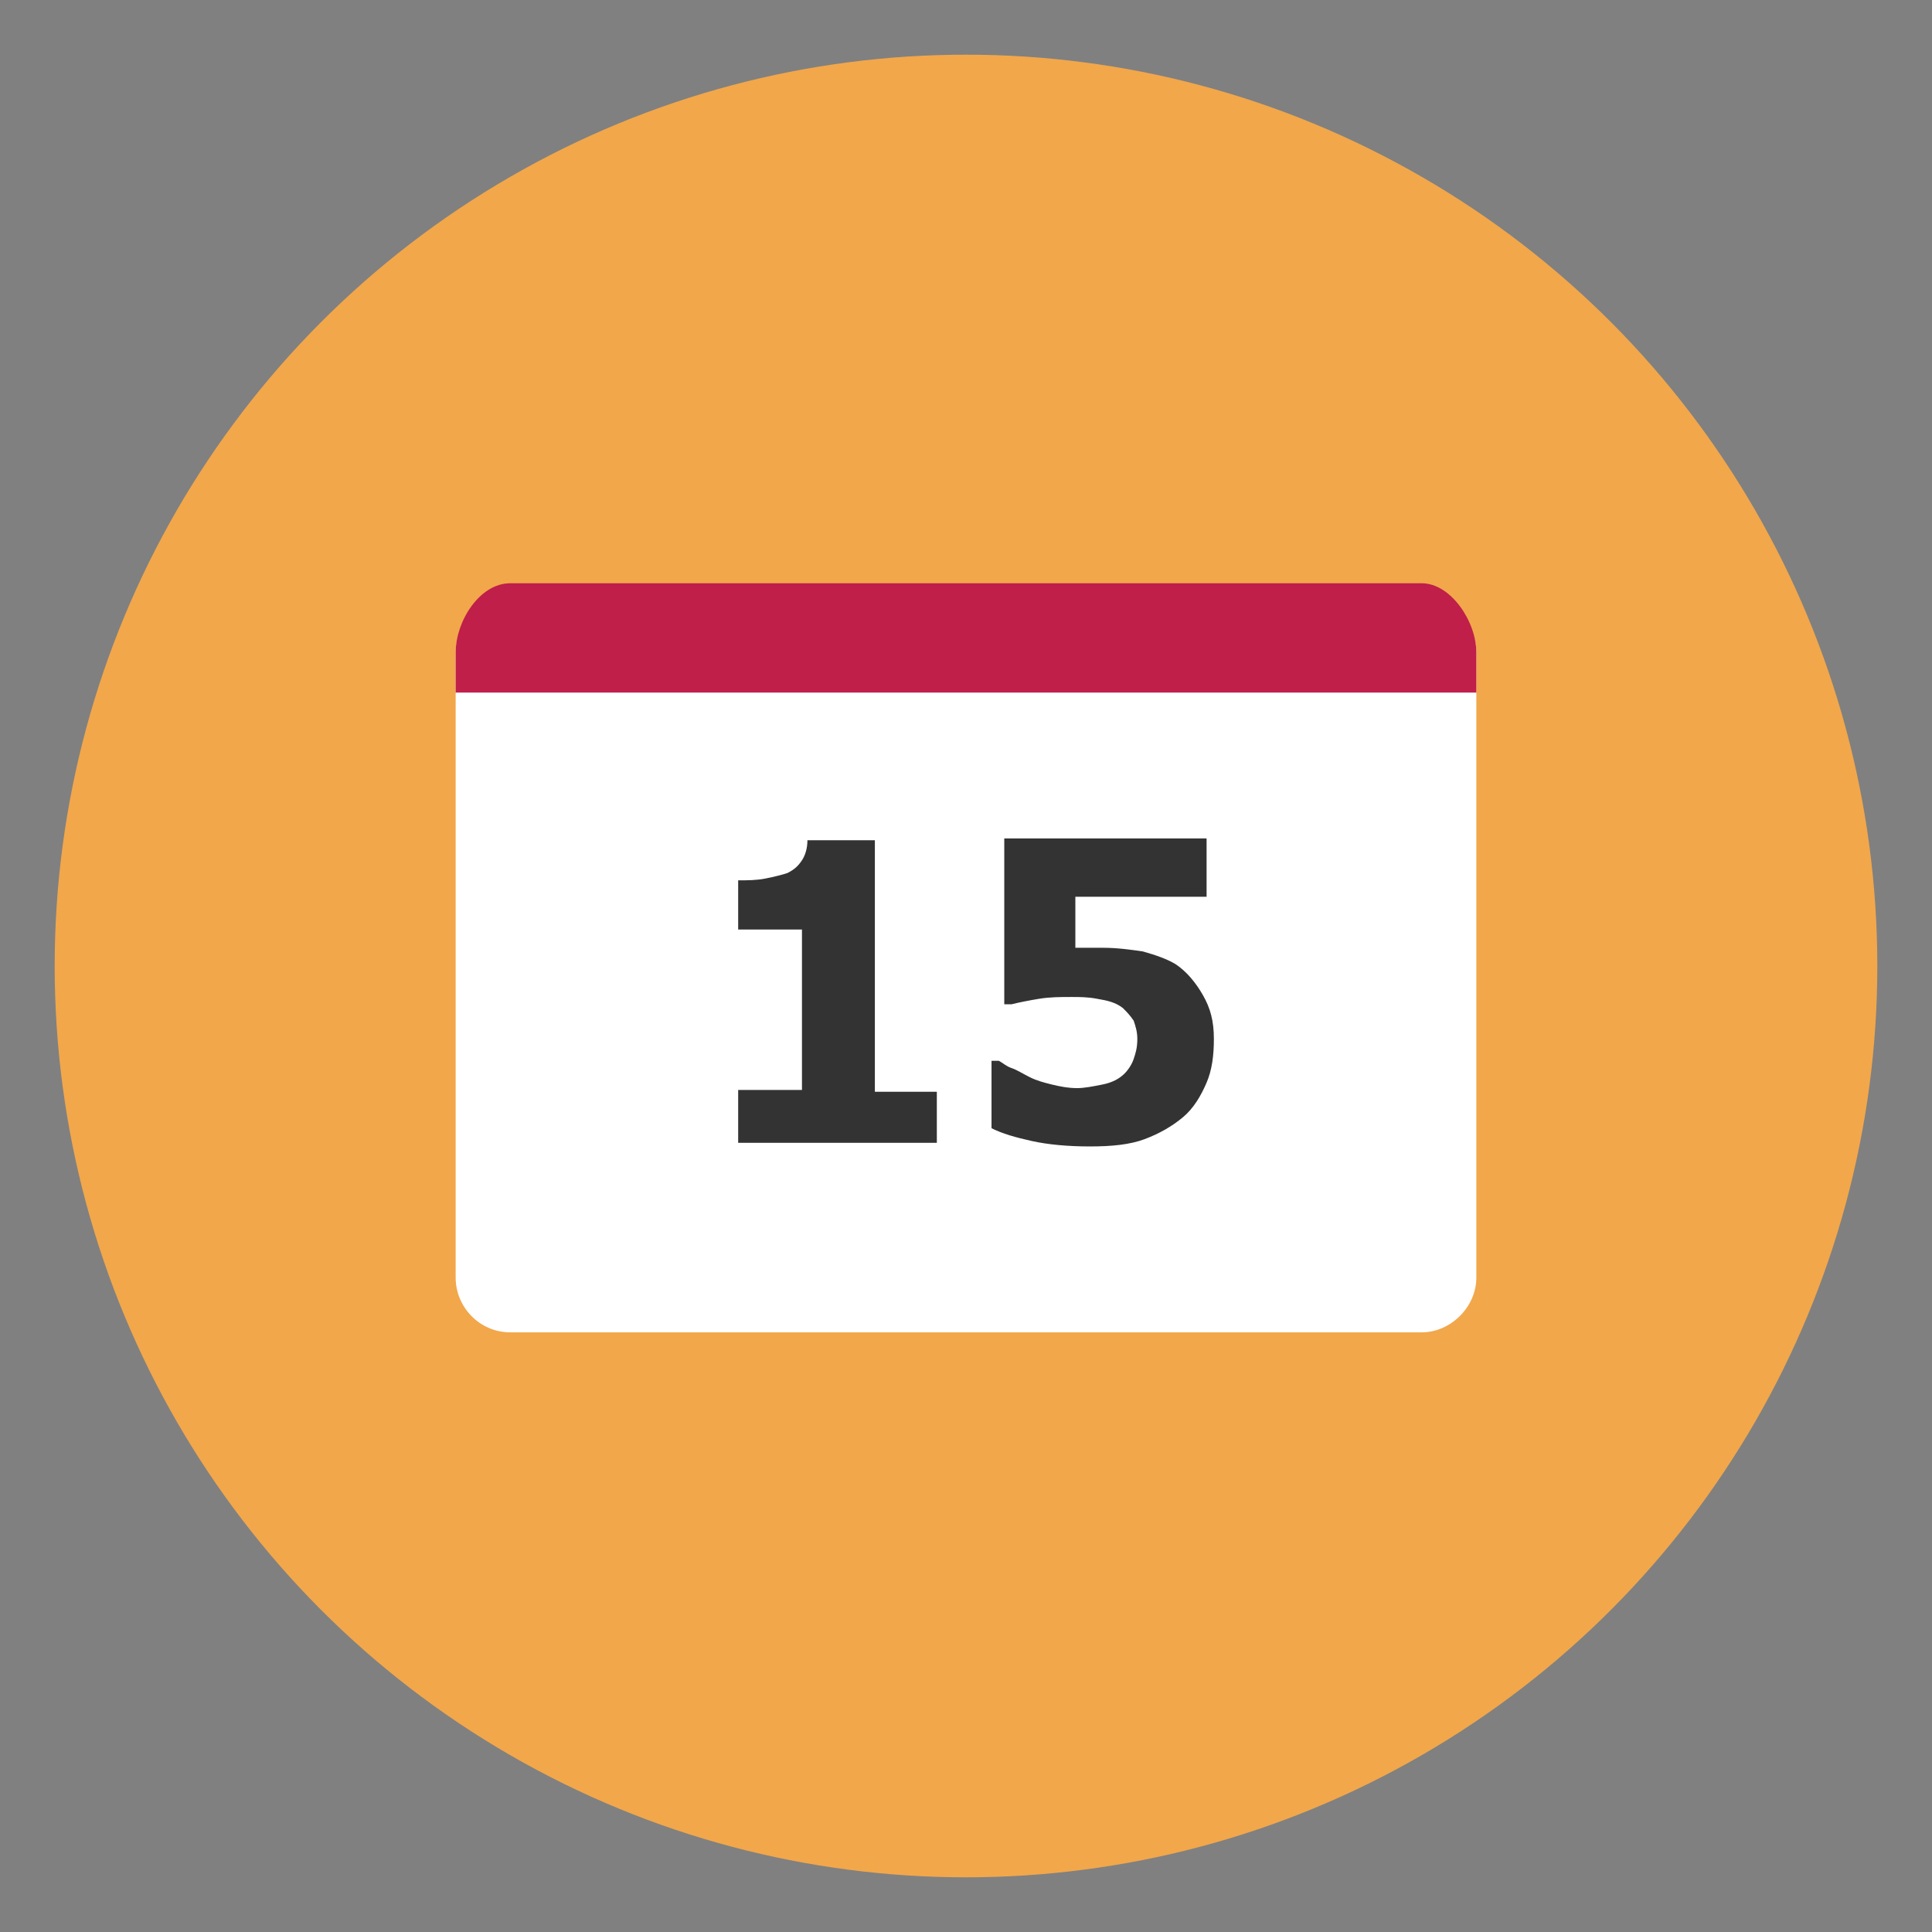<?xml version="1.0" ?><!DOCTYPE svg  PUBLIC '-//W3C//DTD SVG 1.1//EN'  'http://www.w3.org/Graphics/SVG/1.1/DTD/svg11.dtd'><svg enable-background="new 0 0 106 106" id="Layer_1" version="1.1" viewBox="0 0 106 106" xml:space="preserve" xmlns="http://www.w3.org/2000/svg" xmlns:xlink="http://www.w3.org/1999/xlink"><rect x="0" y="0" width="106" height="106" fill="#808080" stroke="none"/><circle cx="53" cy="53" fill="#F2A74B" r="50"/><path d="M78,73.1H28c-1.7,0-3-1.4-3-3V35.8c0-1.7,1.4-3,3-3H78c1.7,0,3,1.4,3,3v34.3C81,71.7,79.6,73.1,78,73.1z" fill="#FFFFFF"/><path d="M78,32H28c-1.7,0-3,2.1-3,3.8V38h56v-2.2C81,34.1,79.6,32,78,32z" fill="#BF1F49"/><g><path d="M51.6,62.7H40.5v-2.9h3.5v-8.8h-3.5v-2.7c0.5,0,1,0,1.5-0.1s0.9-0.2,1.2-0.3c0.4-0.2,0.6-0.4,0.8-0.7   c0.2-0.3,0.3-0.7,0.3-1.1h3.7v13.8h3.4V62.7z" fill="#333333"/><path d="M66.6,57c0,0.9-0.1,1.7-0.4,2.4c-0.3,0.7-0.7,1.4-1.3,1.9c-0.6,0.5-1.3,0.9-2.1,1.2s-1.8,0.4-3,0.4   c-1.2,0-2.3-0.1-3.2-0.3s-1.6-0.4-2.2-0.7v-3.7h0.4c0.2,0.1,0.4,0.3,0.7,0.4c0.3,0.1,0.6,0.3,1,0.5c0.4,0.2,0.8,0.3,1.2,0.4   c0.4,0.1,0.9,0.2,1.4,0.2c0.4,0,0.9-0.1,1.4-0.2c0.5-0.1,0.9-0.3,1.2-0.6c0.2-0.2,0.4-0.5,0.5-0.8c0.1-0.3,0.2-0.6,0.2-1.1   c0-0.4-0.1-0.7-0.2-1c-0.2-0.3-0.4-0.5-0.6-0.7c-0.4-0.3-0.8-0.4-1.4-0.5c-0.5-0.1-1-0.1-1.4-0.1c-0.6,0-1.2,0-1.8,0.1   c-0.6,0.1-1.1,0.2-1.5,0.3h-0.4V46h11.1v3.2H59v2.8c0.2,0,0.5,0,0.8,0c0.3,0,0.6,0,0.7,0c0.8,0,1.5,0.1,2.2,0.2   c0.7,0.2,1.3,0.4,1.8,0.7c0.6,0.4,1.1,1,1.5,1.7S66.6,56,66.6,57z" fill="#333333"/></g></svg>
